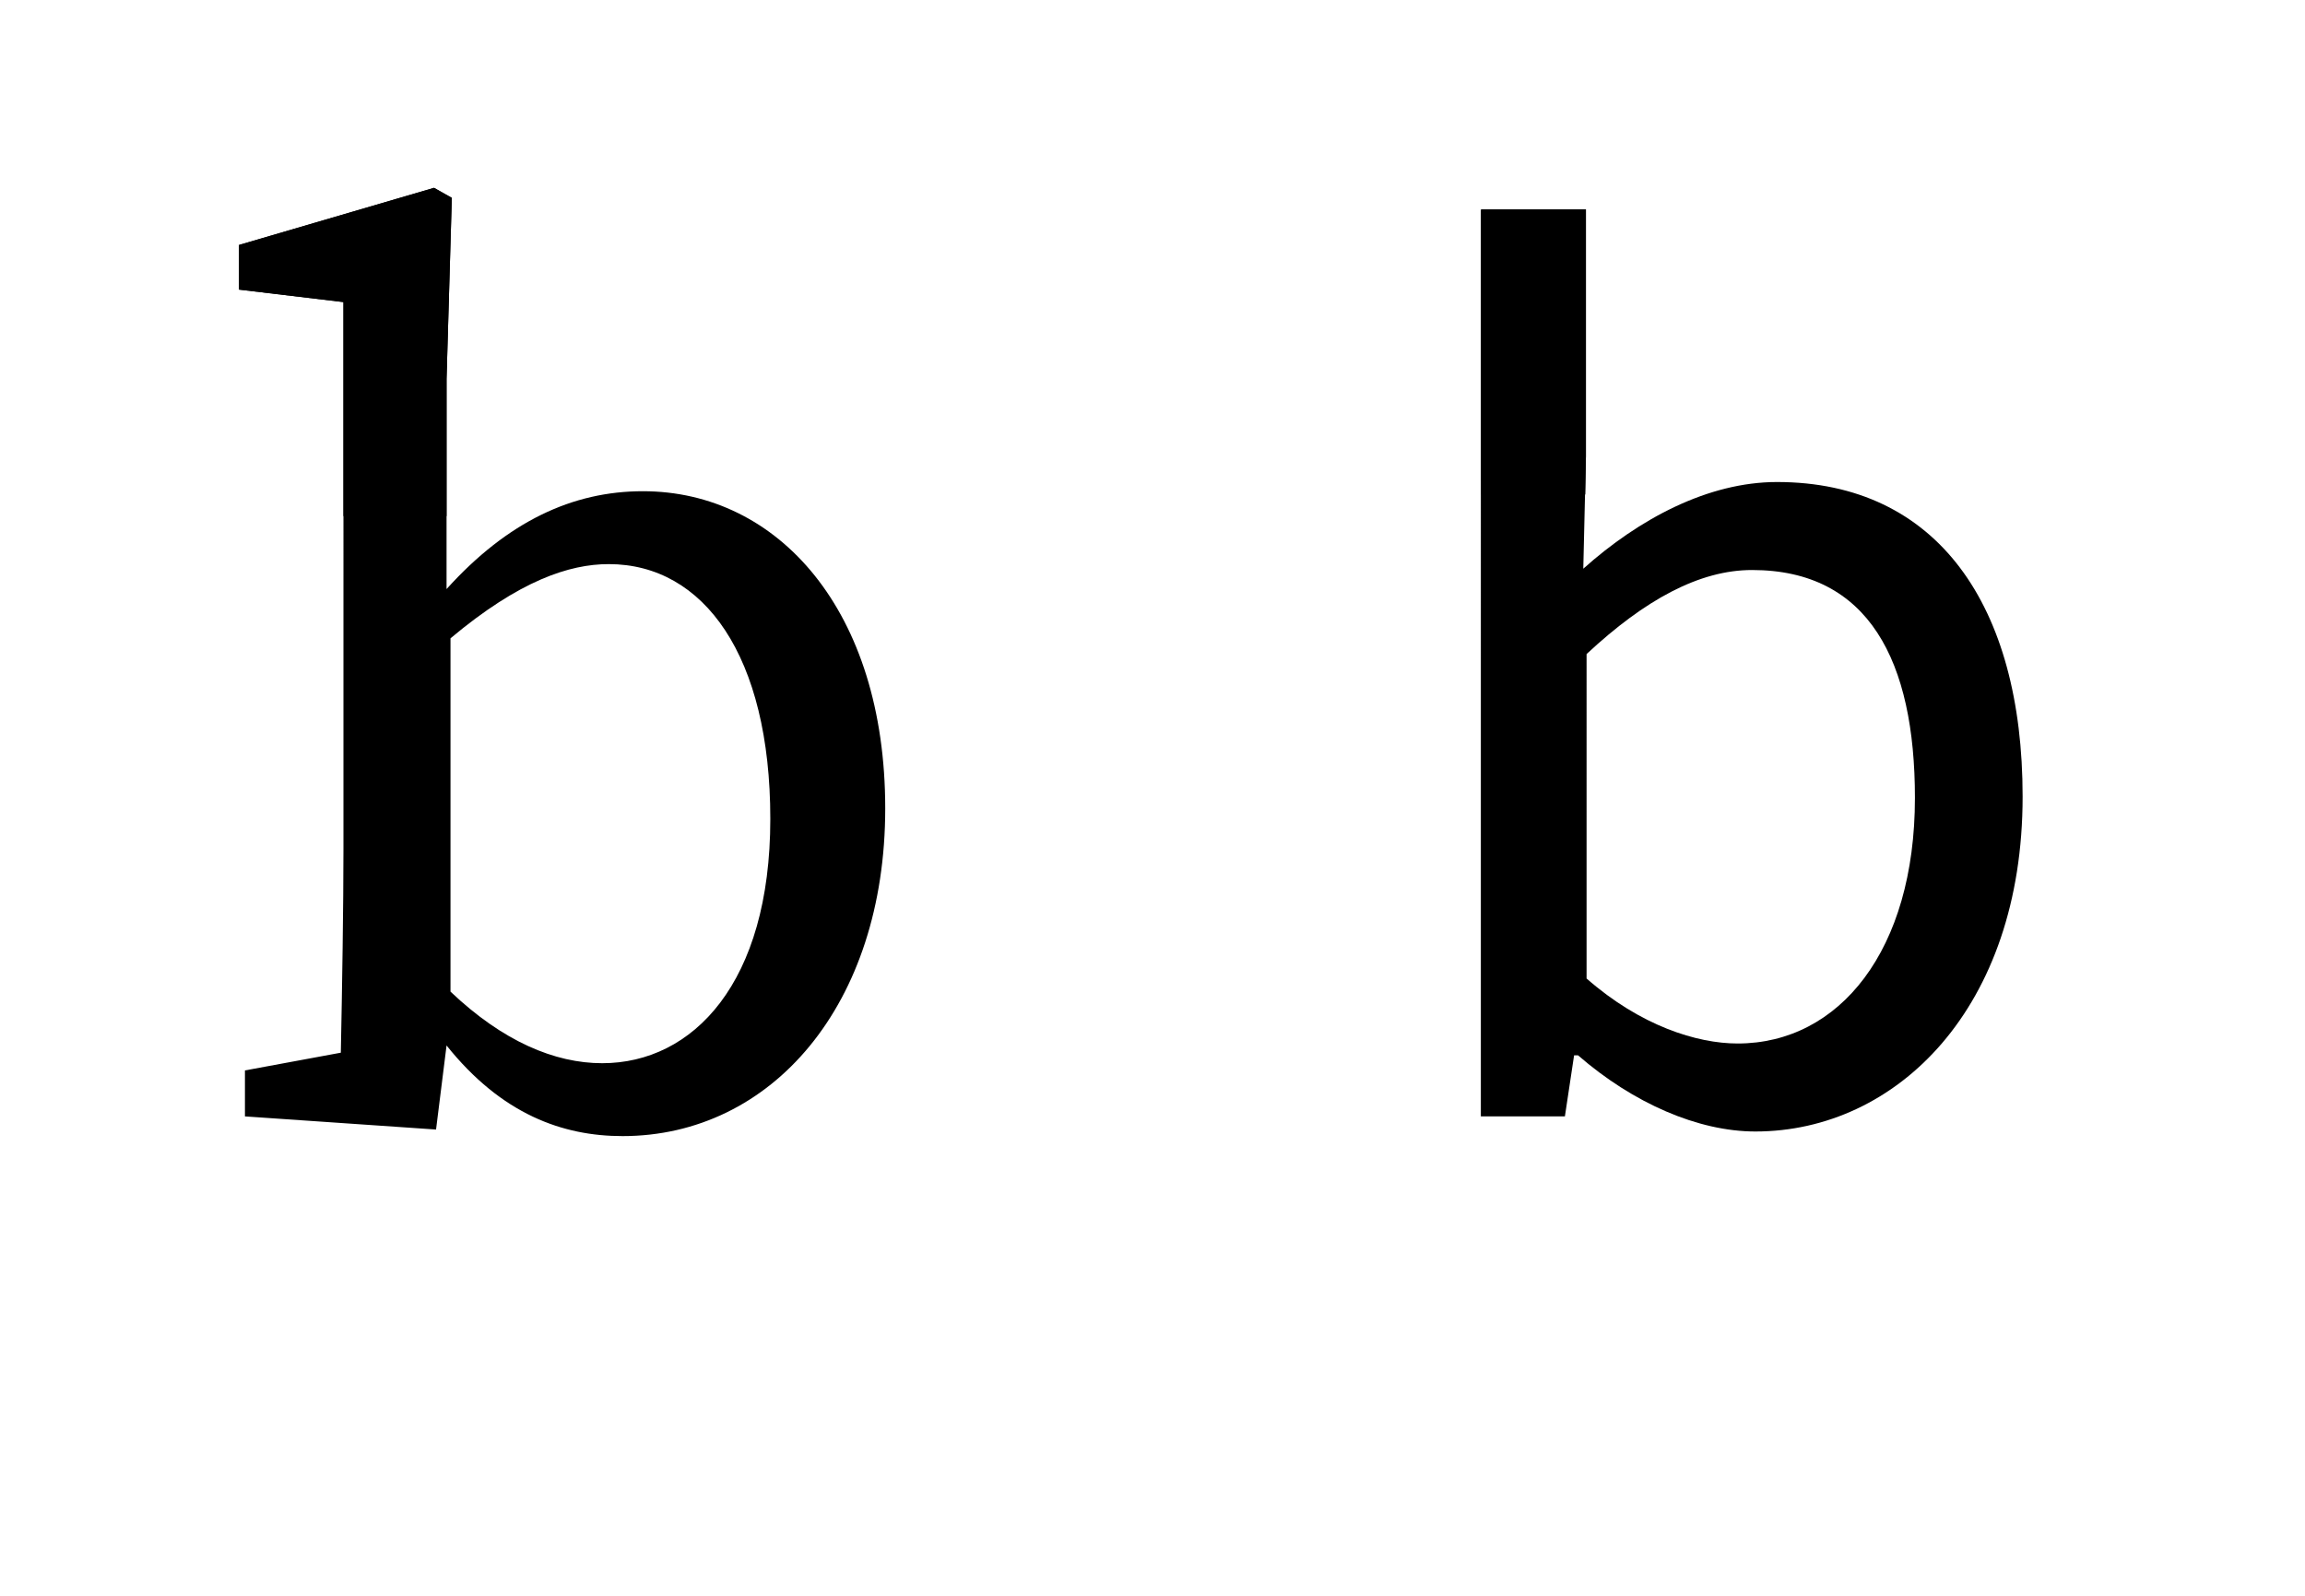 <?xml version="1.0" encoding="utf-8"?>
<svg version="1.1" xmlns="http://www.w3.org/2000/svg" xmlns:xlink="http://www.w3.org/1999/xlink" x="0px" y="0px"
	 viewBox="0 0 351 243" style="enable-background:new 0 0 351 243;" xml:space="preserve">
<g class="svg-line">
	<line x1="174.9" y1="219.3" x2="0.6" y2="219.3"/>
	<line x1="174.9" y1="78.2" x2="0.6" y2="78.2"/>
	<line x1="174.9" y1="216" x2="0.6" y2="216"/>
	<line x1="174.9" y1="40.2" x2="0.6" y2="40.2"/>
	<line x1="174.9" y1="30.1" x2="0.6" y2="30.1"/>
	<line x1="351" y1="31.9" x2="176.7" y2="31.9"/>
	<line x1="351" y1="42.7" x2="176.7" y2="42.7"/>
	<line x1="351" y1="75.3" x2="176.7" y2="75.3"/>
	<line x1="351" y1="209.8" x2="176.7" y2="209.8"/>
	<line x1="351" y1="213.5" x2="176.7" y2="213.5"/>
	<line class="base" x1="0.2" y1="170" x2="351" y2="170"/>
</g>
<g>
	<g>
		<path class="svg-letter" d="M68,89.7c9.3-10.3,19.2-14.9,29.9-14.9c20.6,0,36.9,18.2,36.9,48.3c0,29.9-17.3,49.9-40,49.9
			c-9.1,0-18.4-3.3-26.8-13.8l-1.6,12.8L37.3,170v-7l14.6-2.7c0.2-9.7,0.4-22.5,0.4-31V46l-15.9-1.9v-6.8l29.7-8.7l2.7,1.6L68,57.7
			V89.7z M68.6,151c8,7.6,15.9,10.9,23.1,10.9c13.8,0,25.6-12.2,25.6-37.2c0-24.8-10.1-38.8-24.6-38.8c-6,0-13.6,2.5-24.1,11.3V151z
			"/>
	</g>
	<g>
		<path class="svg-letter" d="M225.6,31.9h15.9v37.6l-0.4,17.1c8.5-7.6,19-13.2,29.5-13.2c24.4,0,37.4,18.8,37.4,47.9
			c0,32.2-19.2,51-40.7,51c-8.7,0-18.6-4.3-27-11.6h-0.6l-1.4,9.3h-12.8V31.9z M264.6,158.9c15.5,0,27-14.2,27-37.4
			c0-20.8-7-34.7-24.8-34.7c-8,0-16.3,4.5-25.2,12.8V149C249.8,156.2,258.4,158.9,264.6,158.9z"/>
	</g>
	<polygon class="svg-letter-part" points="68,78.6 68,57.7 68.8,30.1 66.1,28.6 36.4,37.3 36.4,44.1 52.3,46 52.3,78.6 	"/>
	<polygon class="svg-letter-part" points="241.4,75.3 241.5,69.5 241.5,31.9 225.6,31.9 225.6,75.3 	"/>
</g>
</svg>
